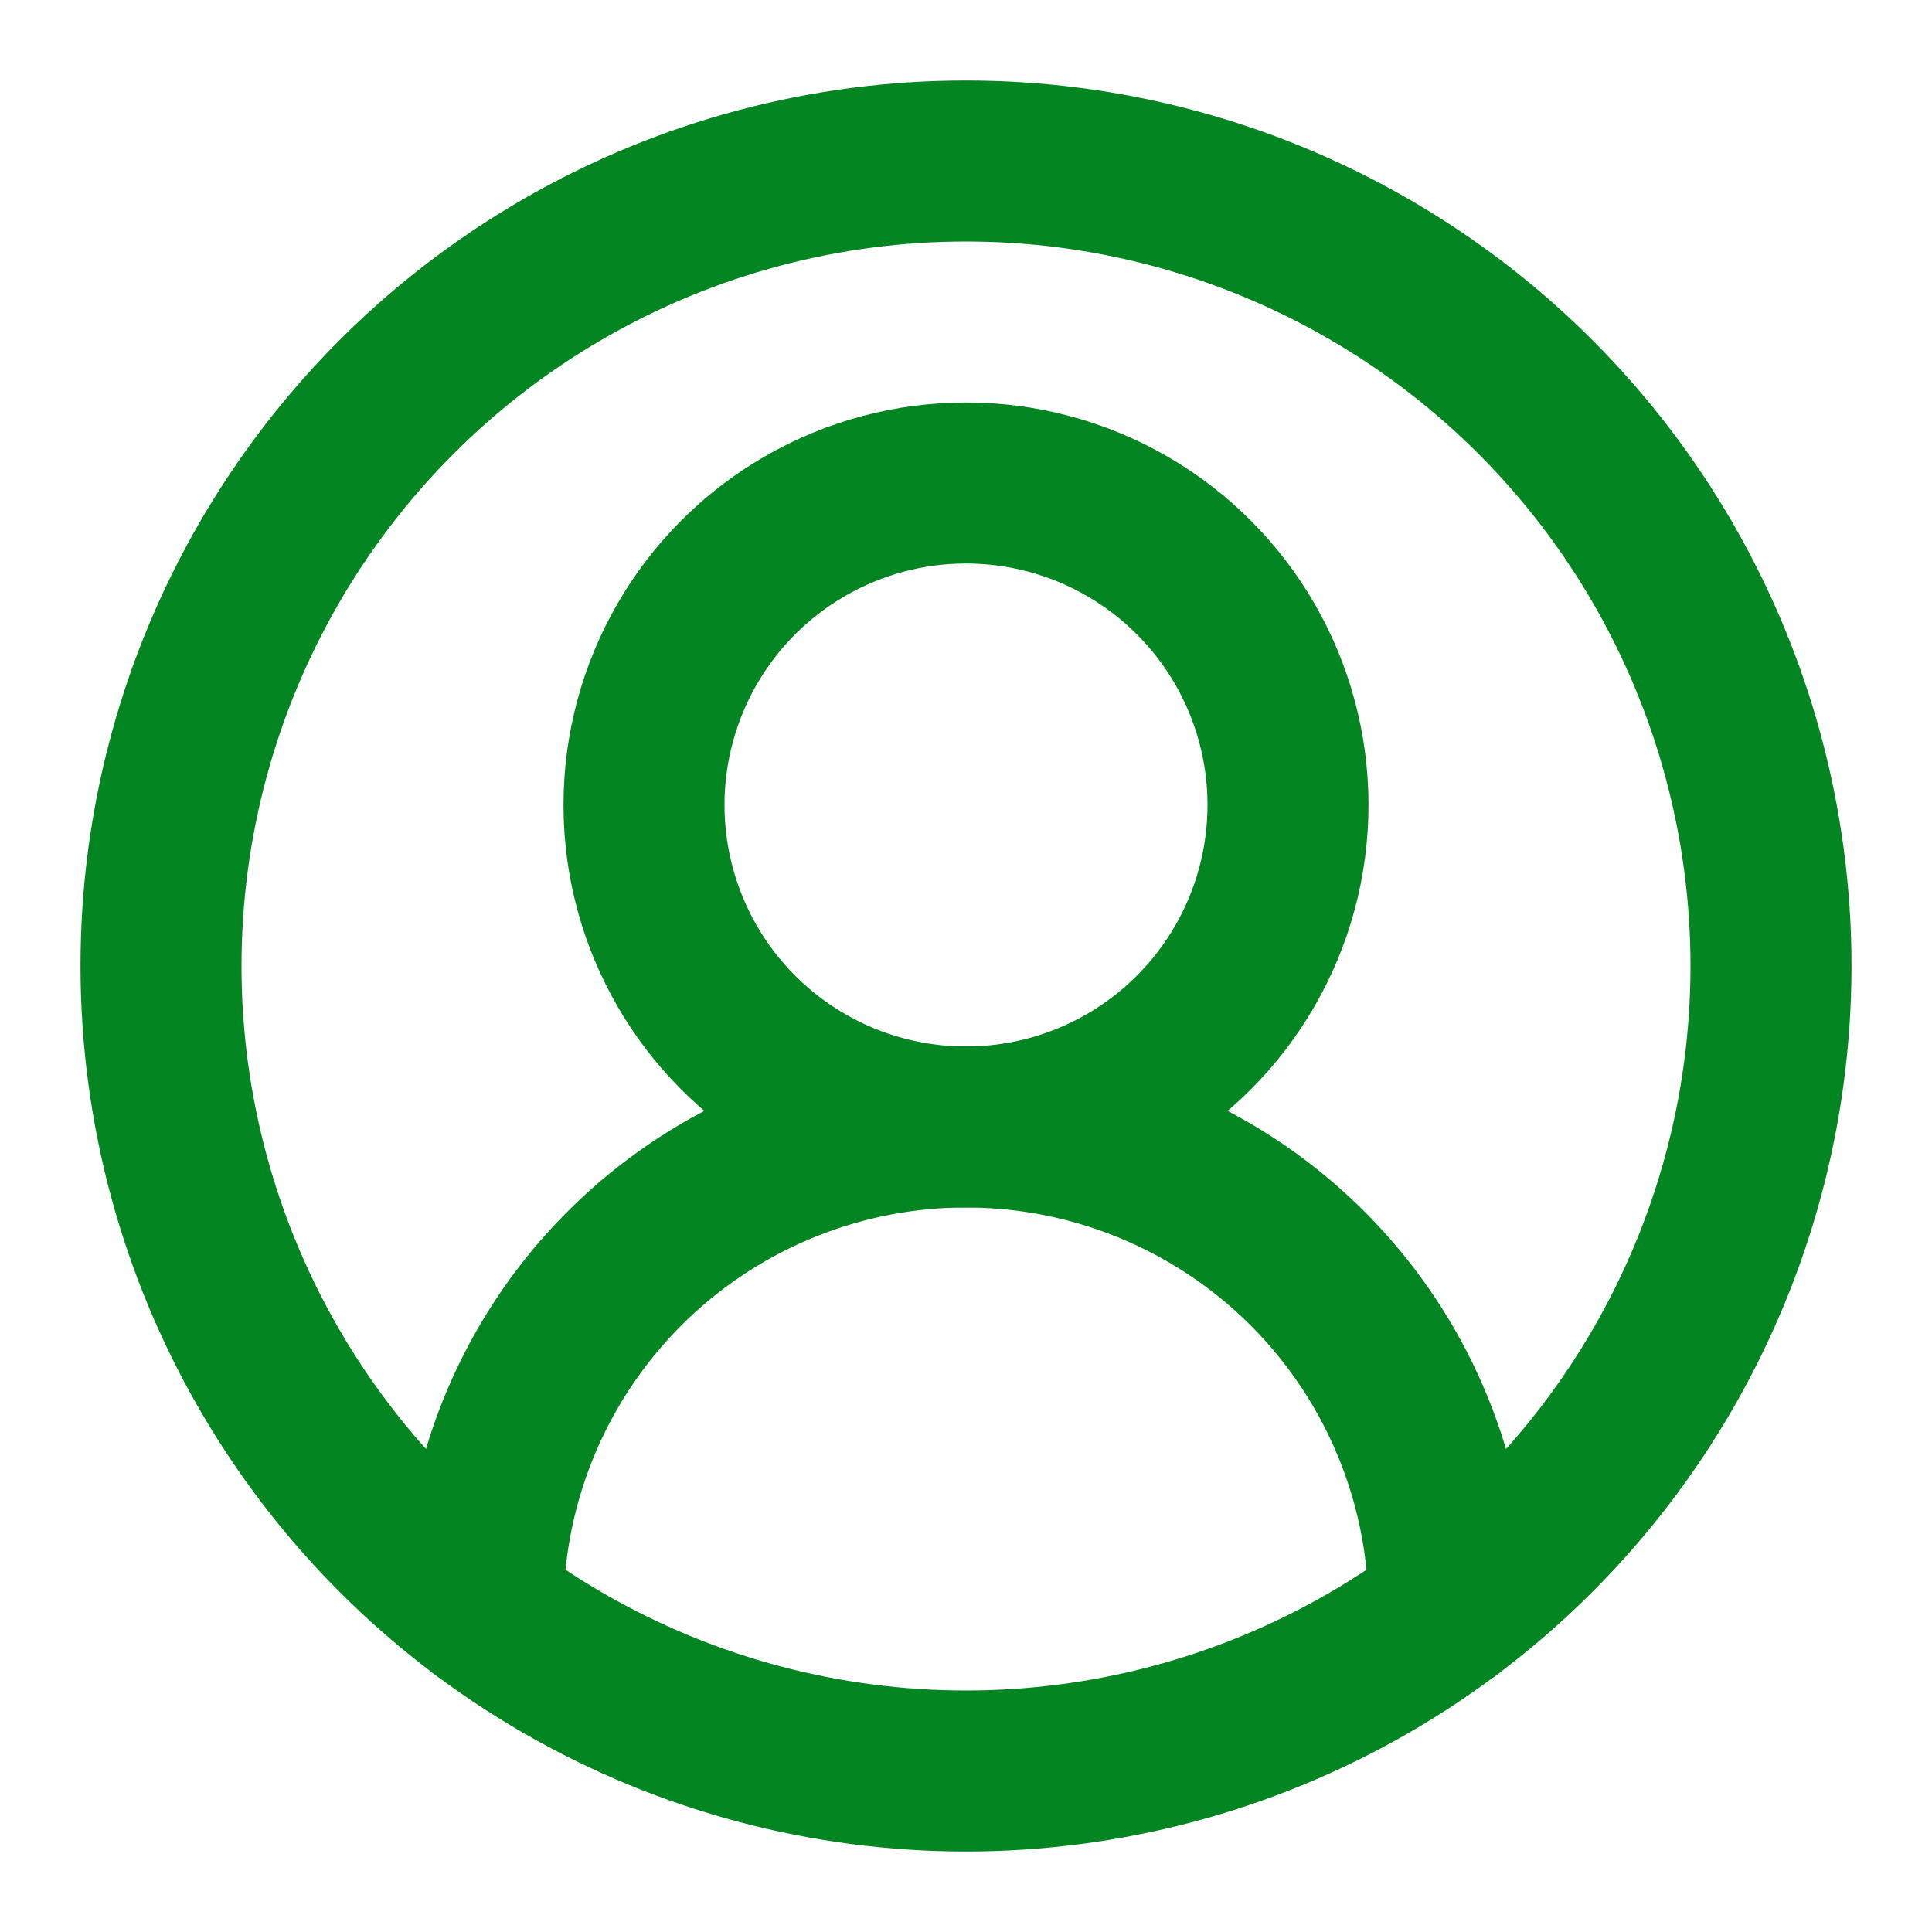 <svg xmlns="http://www.w3.org/2000/svg" width="24" height="24" viewBox="0 0 24 24" fill="none" stroke="#038521"
    stroke-width="2" stroke-linecap="round" stroke-linejoin="round" class="lucide lucide-user-circle-2">
    <path d="M18 20a6 6 0 0 0-12 0" />
    <circle cx="12" cy="10" r="4" />
    <circle cx="12" cy="12" r="10" />
</svg>